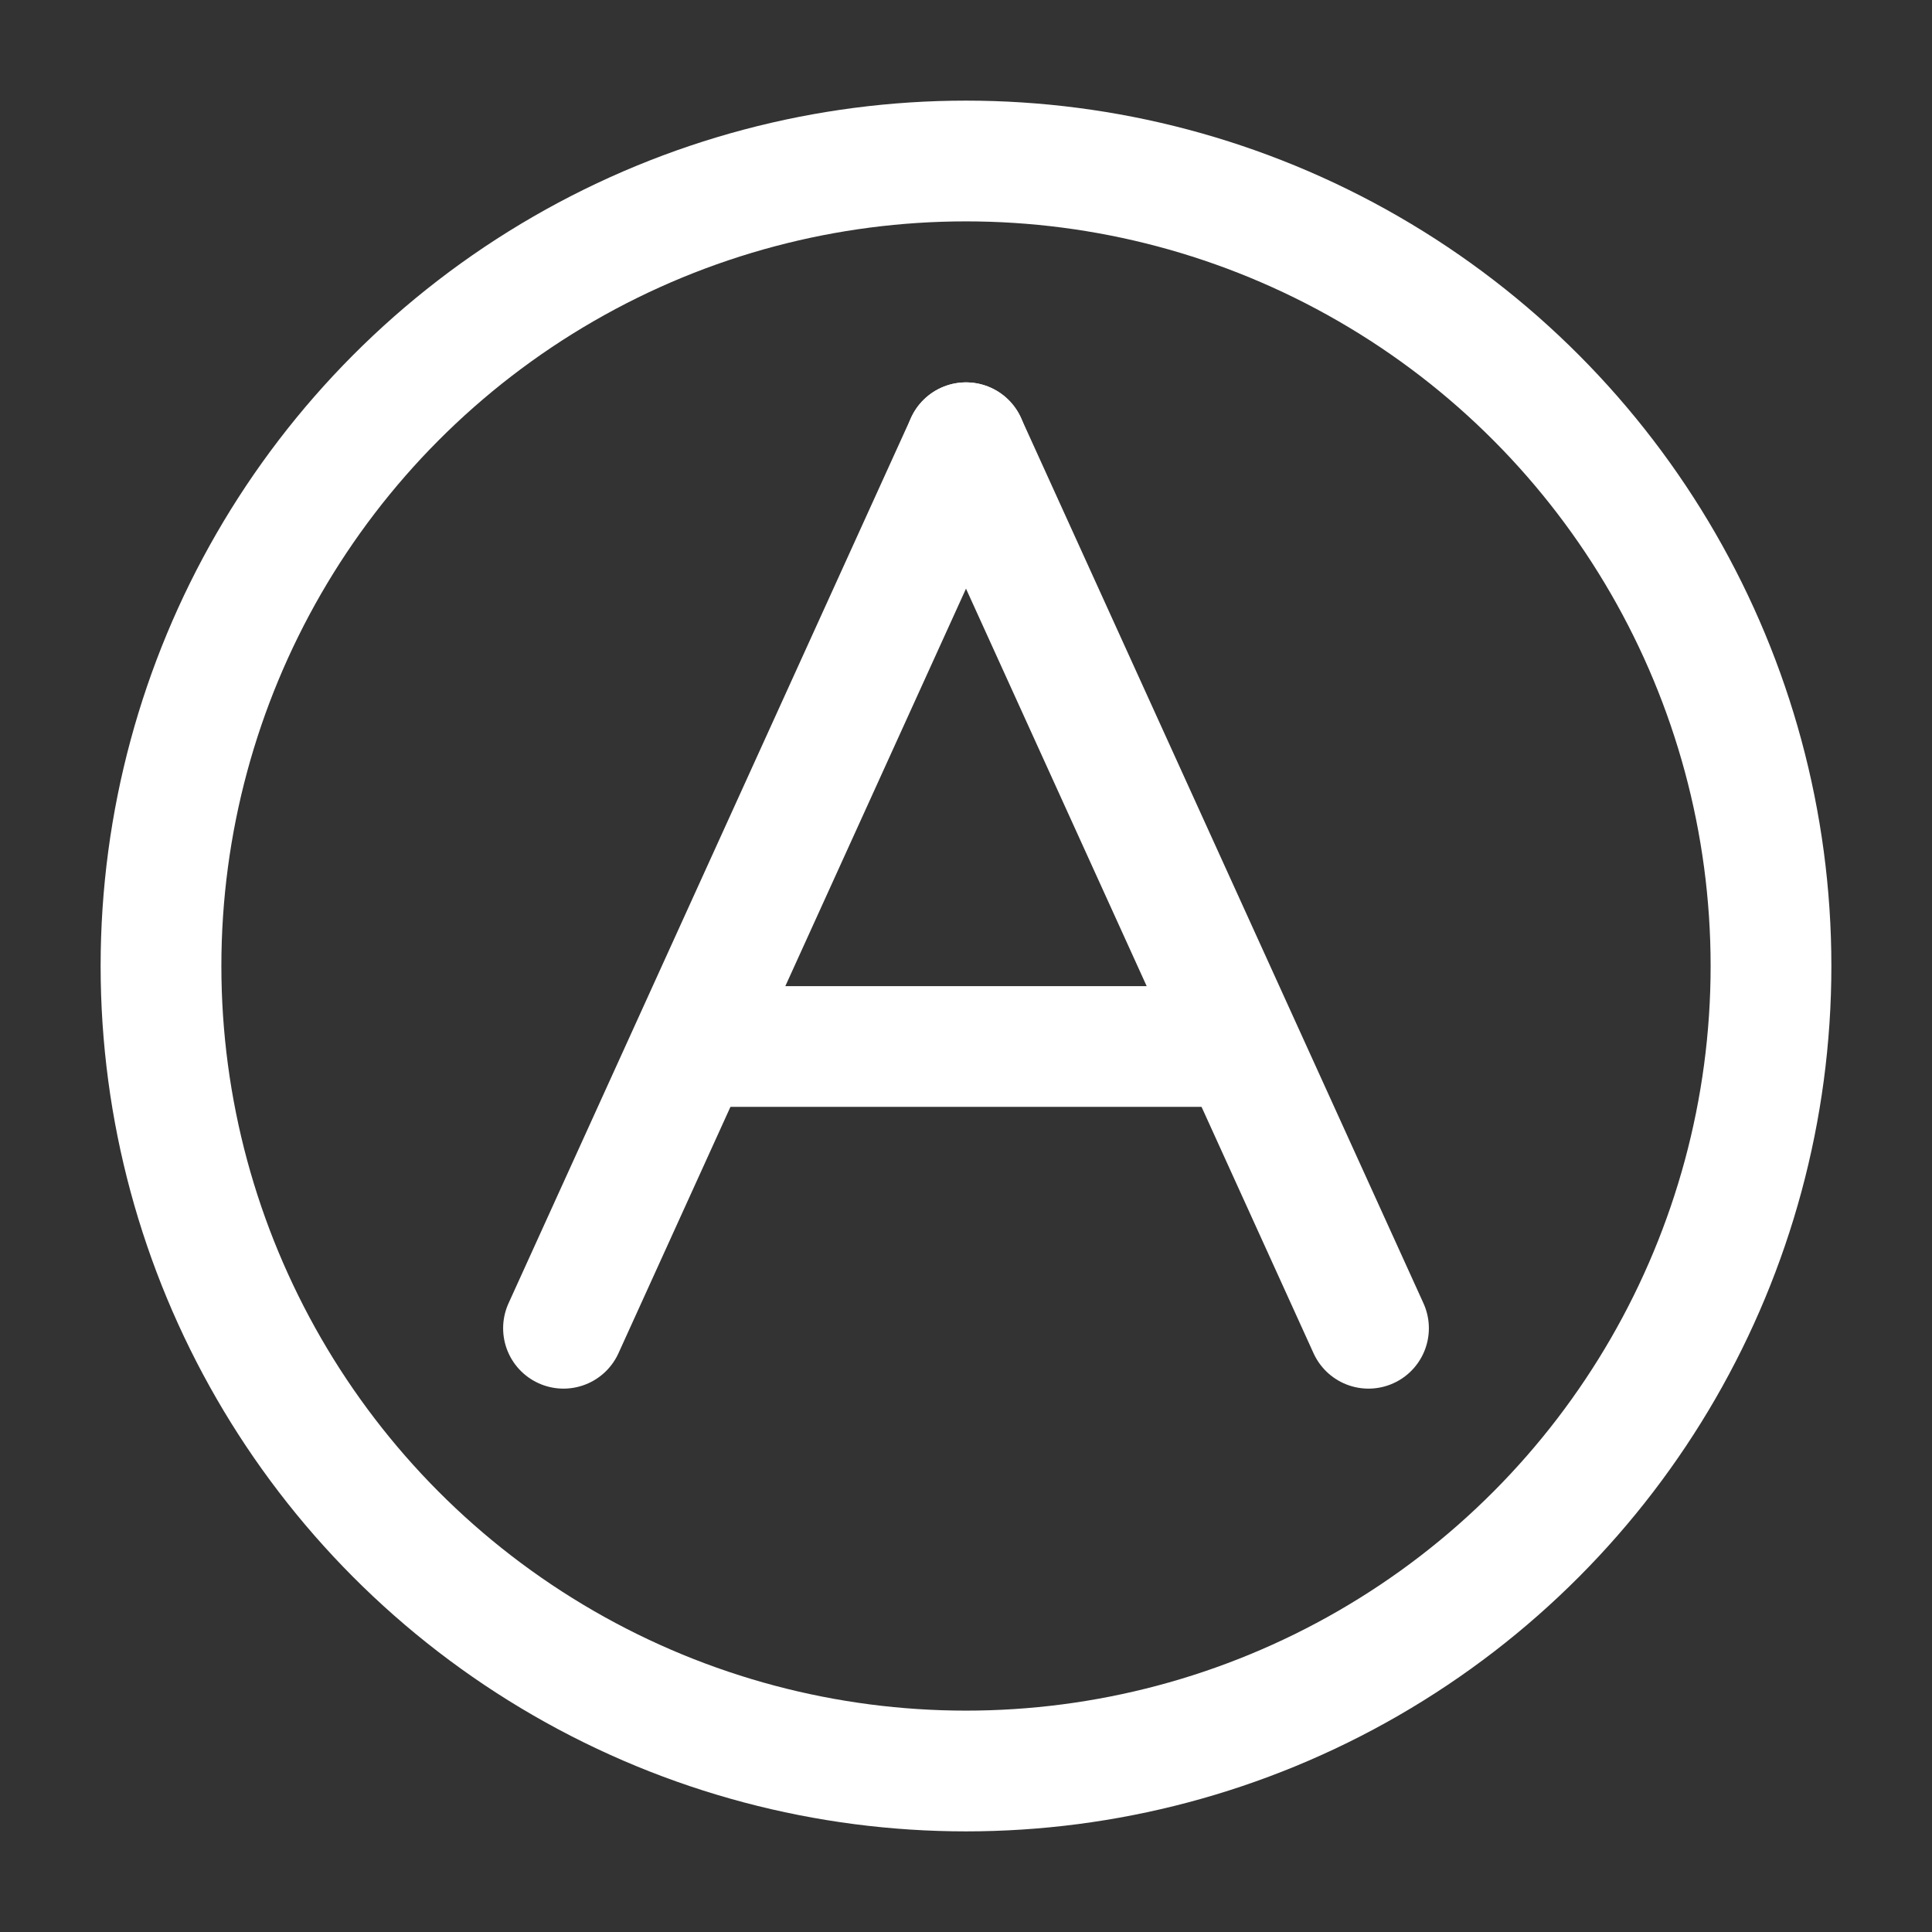 <?xml version="1.0" encoding="UTF-8"?><svg width="32" height="32" viewBox="0 0 48 48" fill="none" xmlns="http://www.w3.org/2000/svg"><rect x="0" y="0" width="48" height="48" fill="#333333" stroke="none"/><circle cx="24" cy="24" r="20" fill="none" stroke="#ffffff" stroke-width="3" stroke-linecap="round" stroke-linejoin="round"/><path d="M24 11L14 33" stroke="#ffffff" stroke-width="3" stroke-linecap="round" stroke-linejoin="round"/><path d="M18 26L30 26" stroke="#ffffff" stroke-width="3" stroke-linecap="round" stroke-linejoin="round"/><path d="M24 11L34 33" stroke="#ffffff" stroke-width="3" stroke-linecap="round" stroke-linejoin="round"/></svg>